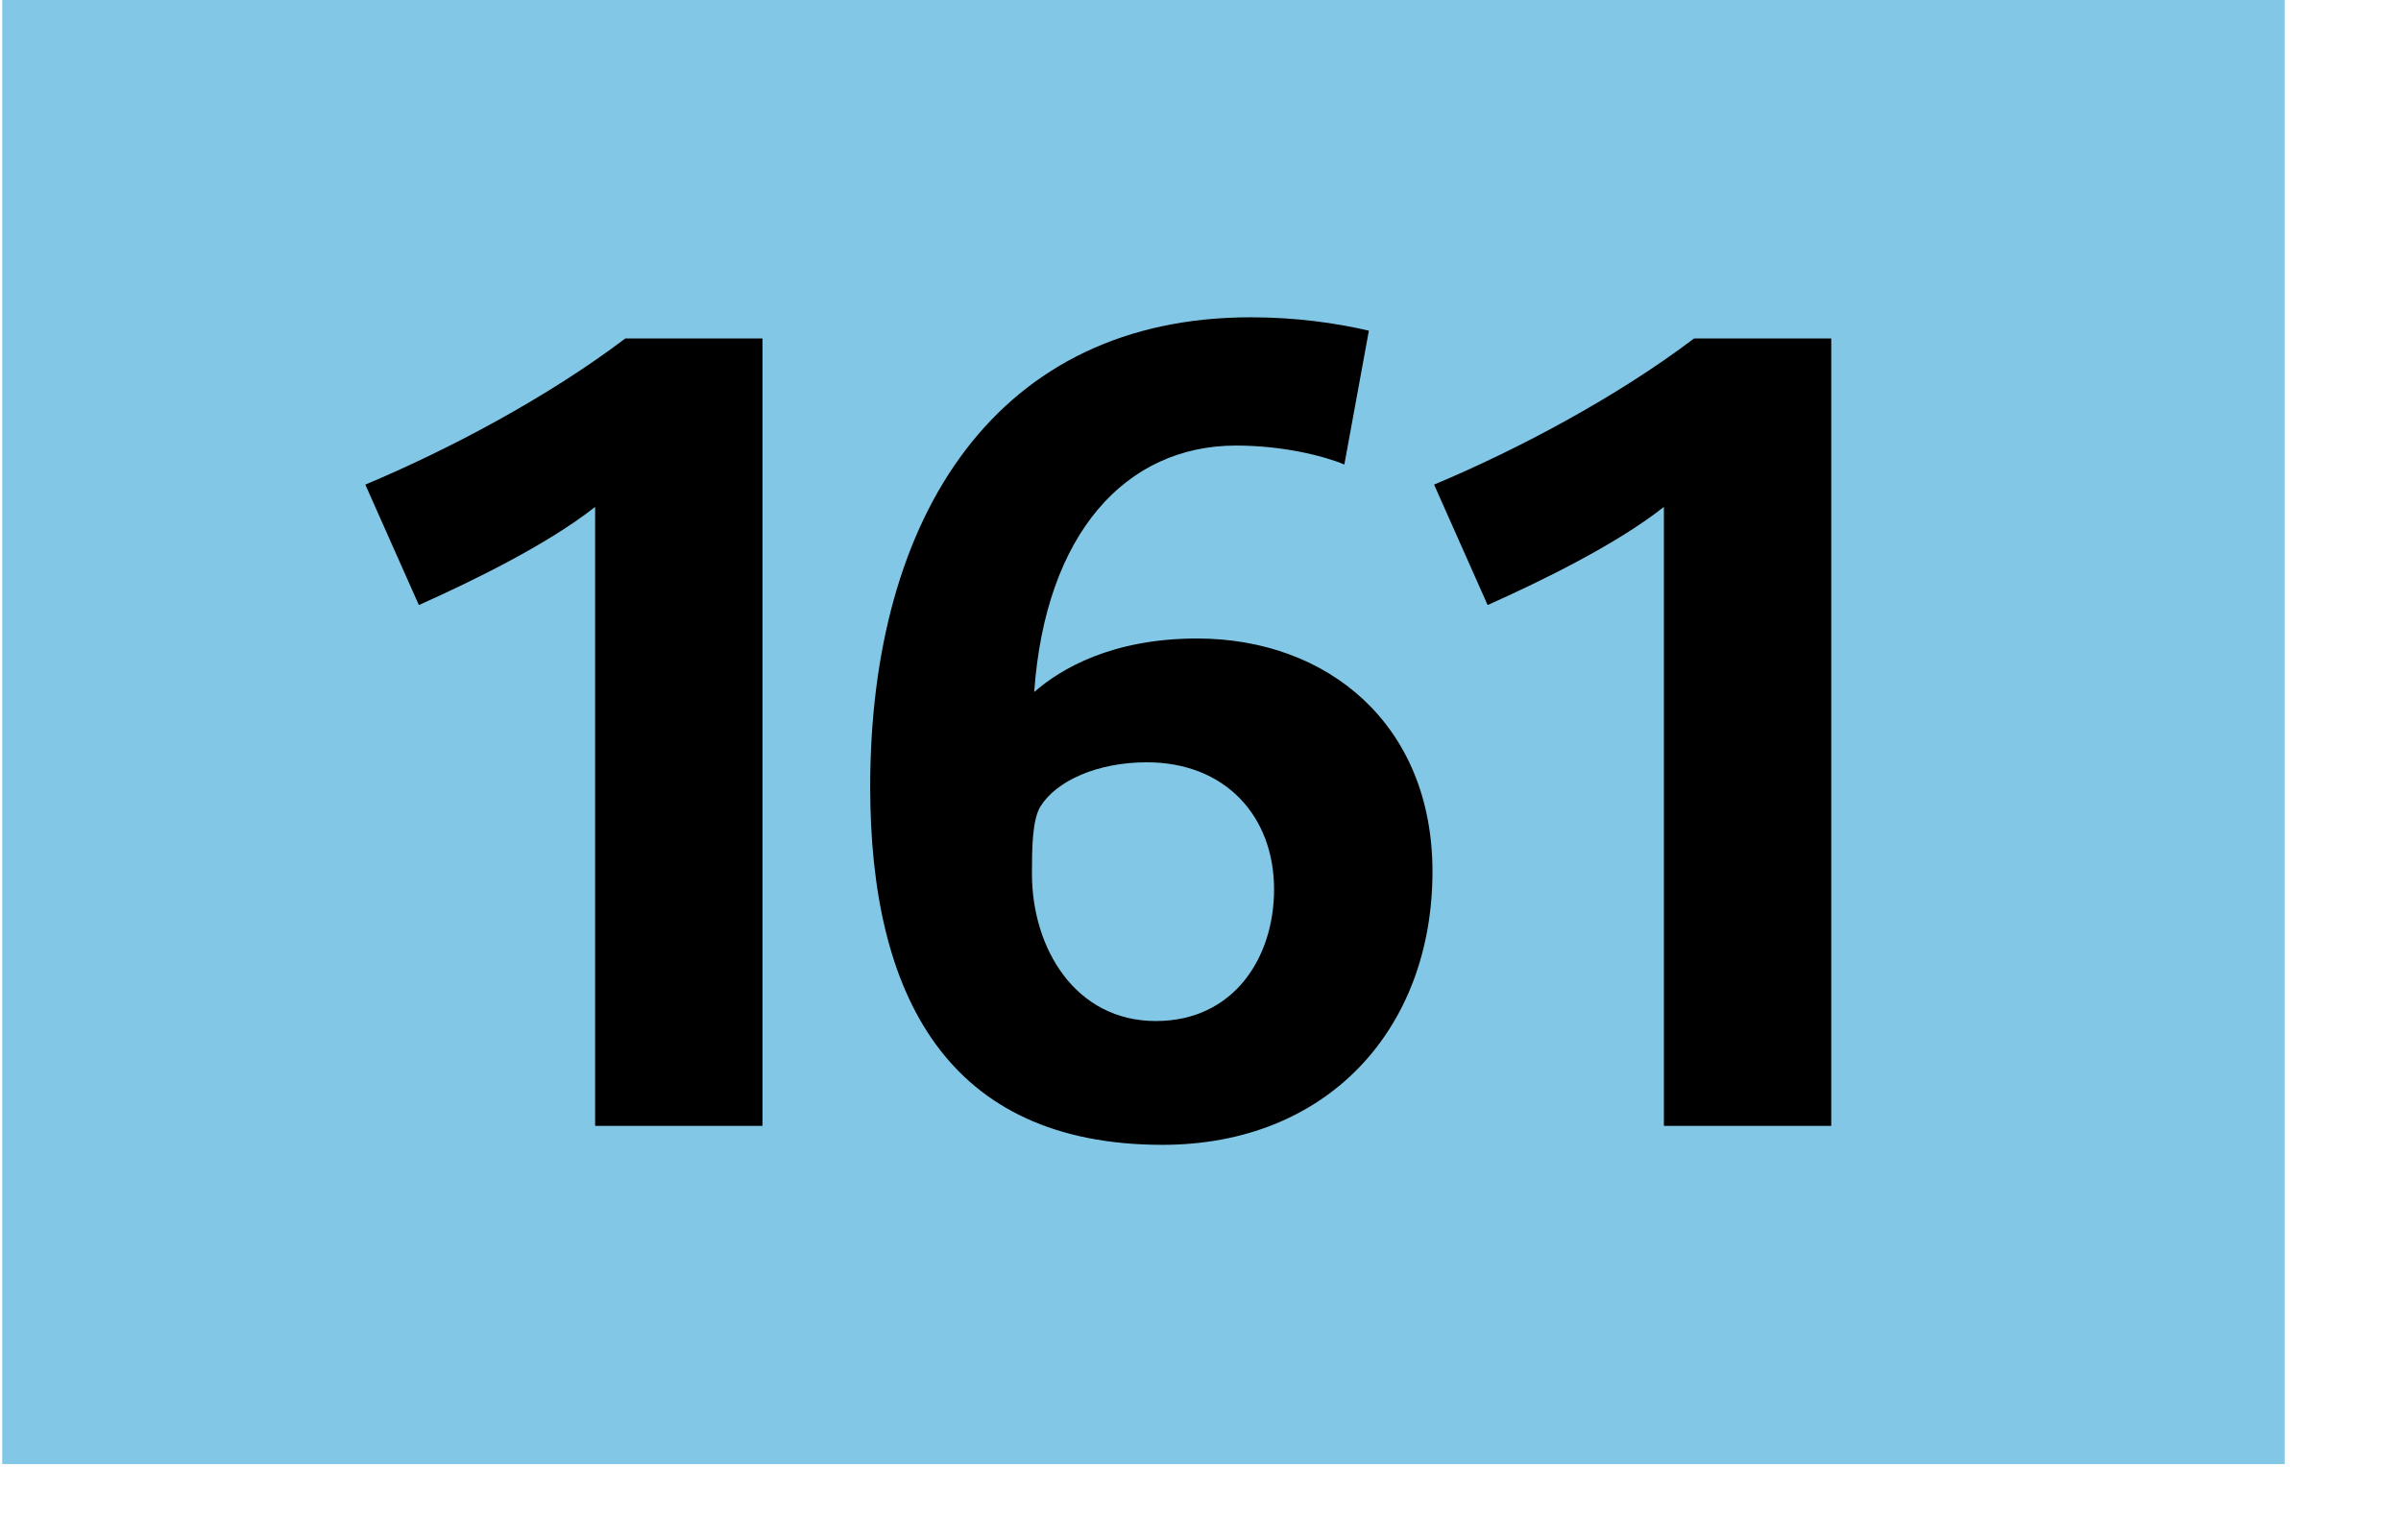 <svg xmlns="http://www.w3.org/2000/svg" width="120" height="77" viewBox="0 0 126 81"><path fill-rule="evenodd" clip-rule="evenodd" fill="#82c8e6" d="M0 0h120v77H0z"/><path d="M31.172 59.212V26.659c-2.522 1.994-6.511 3.93-9.267 5.162l-2.815-6.335c4.34-1.818 9.561-4.575 13.667-7.684h7.214v41.41h-8.799zM61.002 60.209c-11.321 0-15.368-7.859-15.368-18.828 0-14.371 6.745-24.694 20.001-24.694 2.347 0 4.458.293 6.218.704l-1.29 7.039c-1.115-.469-3.285-.997-5.689-.997-5.807 0-10.03 4.634-10.617 12.962 1.408-1.231 4.106-2.815 8.564-2.815 6.861 0 12.375 4.517 12.375 12.259-.001 8.27-5.514 14.37-14.194 14.37zm-.822-20.118c-2.64 0-4.751.997-5.572 2.287-.469.704-.469 2.347-.469 3.578 0 3.93 2.288 7.742 6.511 7.742 4.106 0 6.218-3.343 6.218-6.921-.001-3.871-2.582-6.686-6.688-6.686zM87.363 59.212V26.659c-2.521 1.994-6.51 3.93-9.267 5.162l-2.815-6.335c4.34-1.818 9.561-4.575 13.666-7.684h7.215v41.41h-8.799z"/></svg>